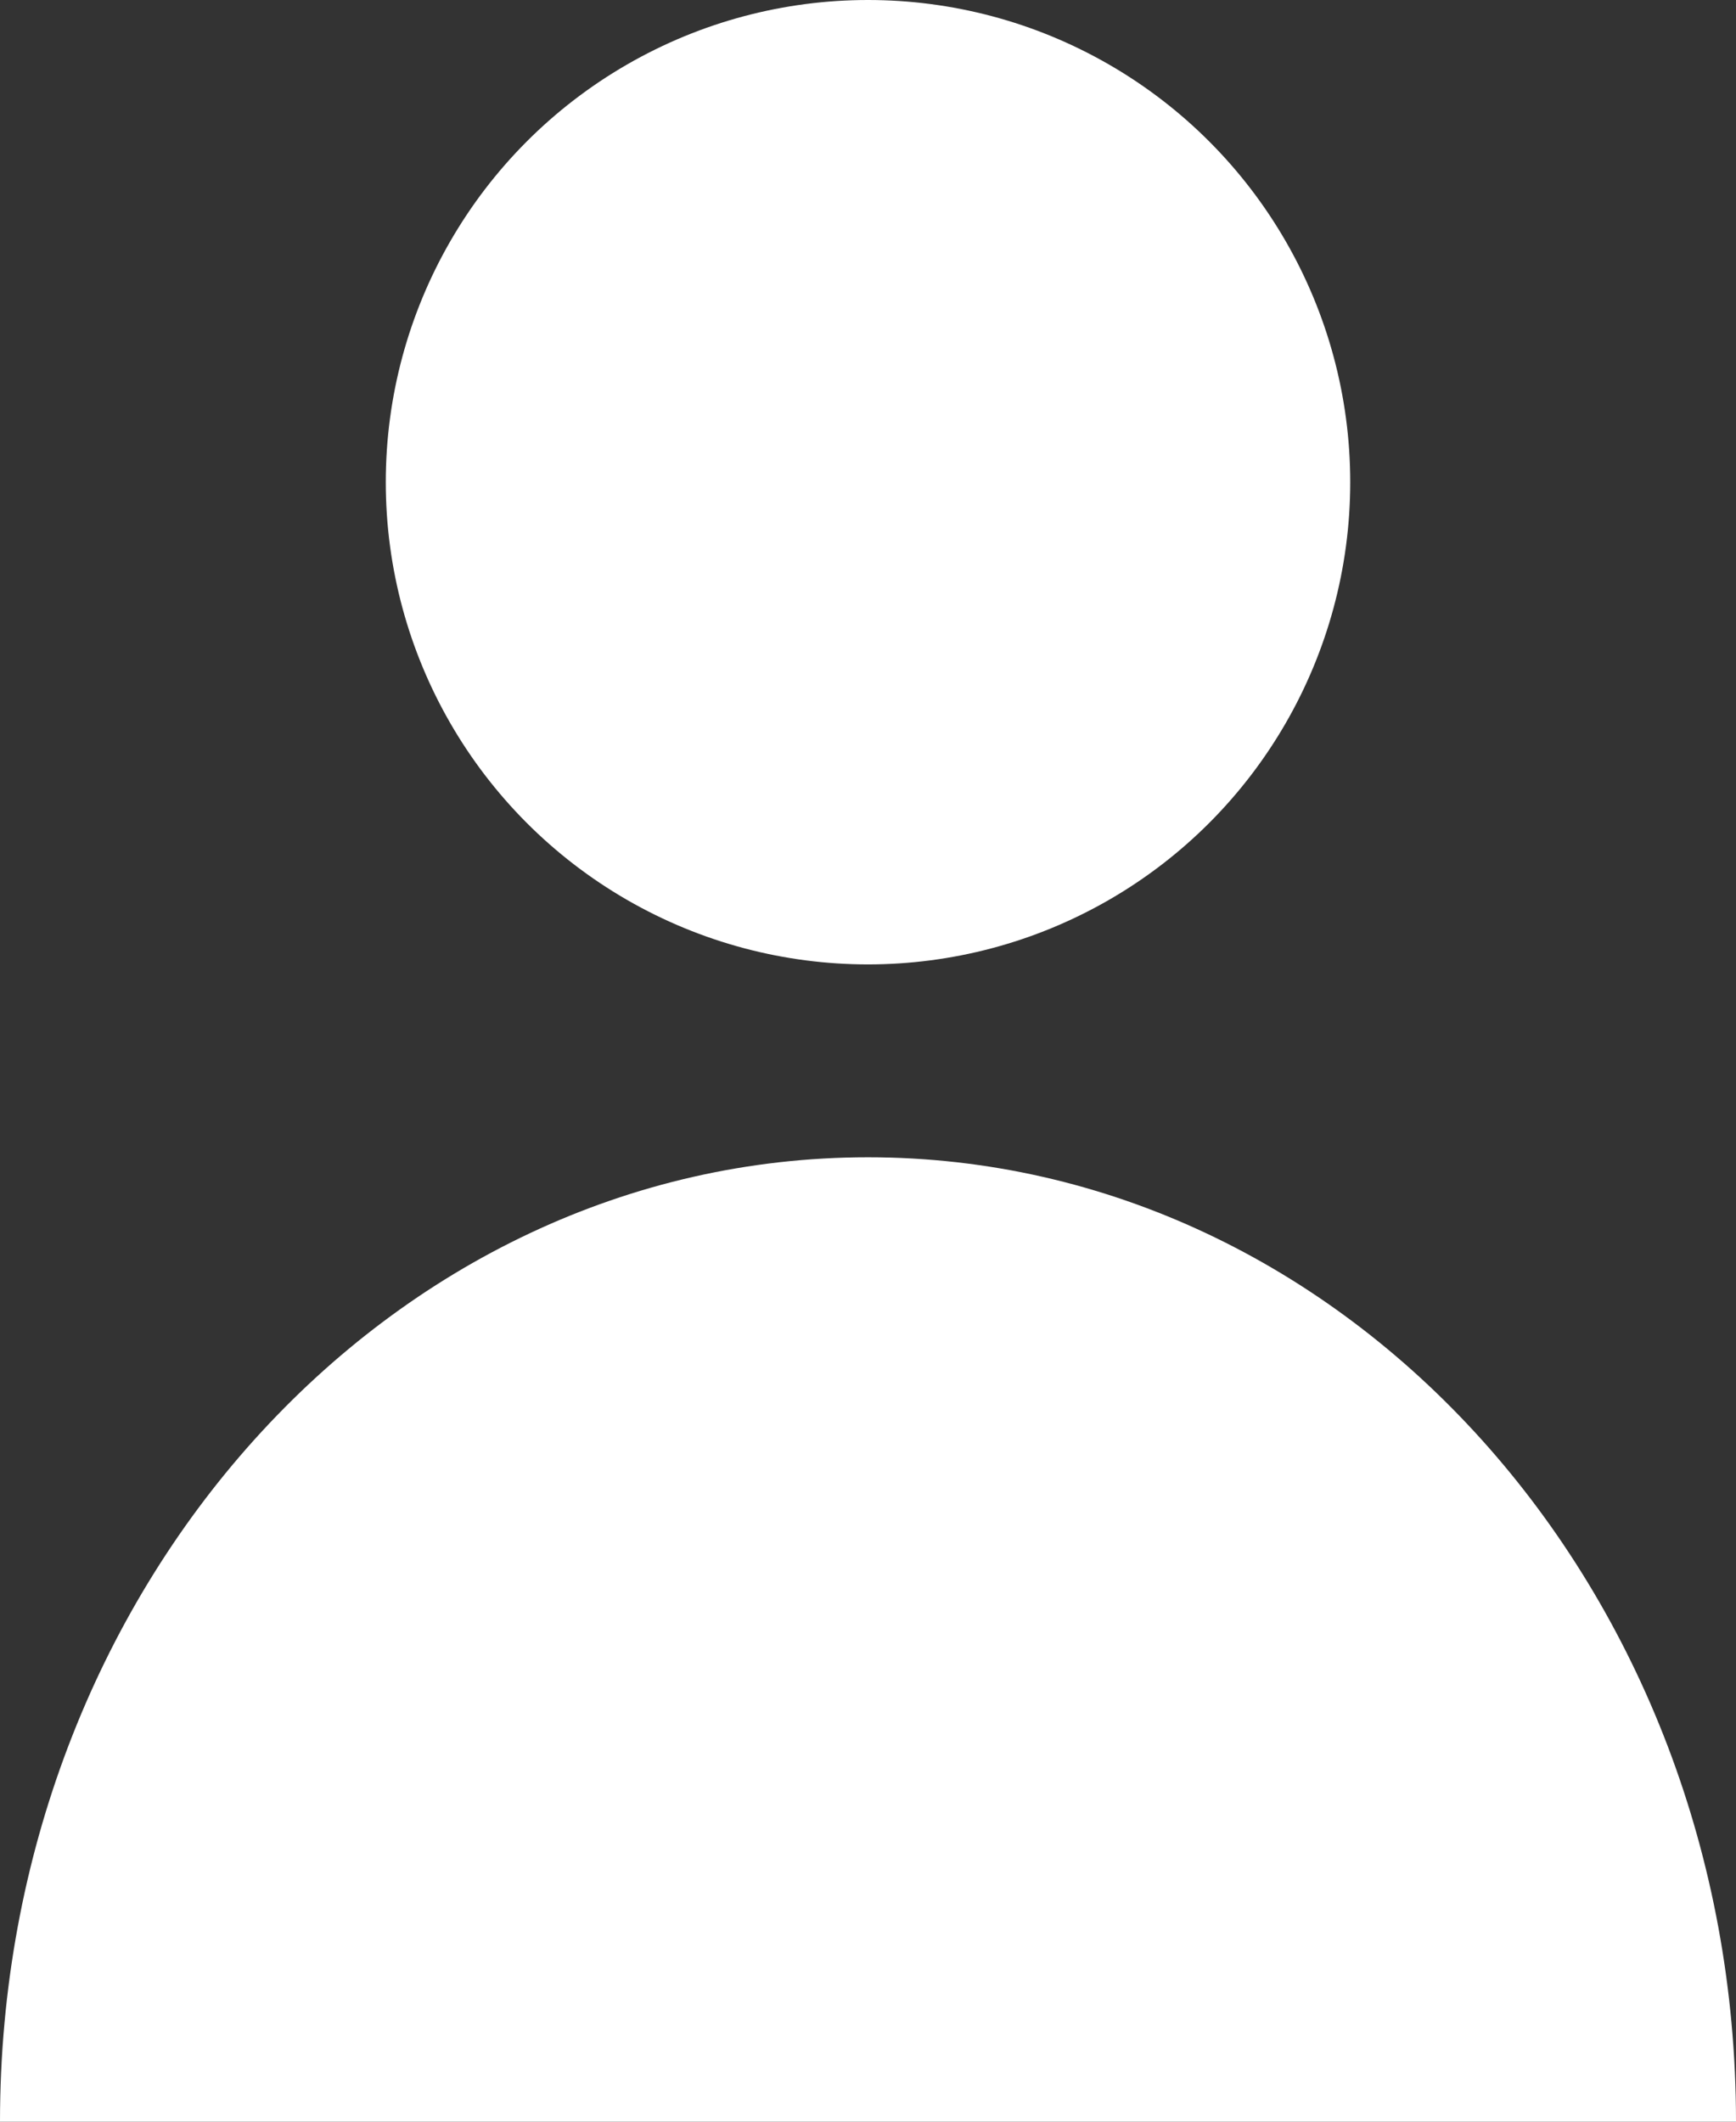 <?xml version="1.0" encoding="UTF-8" standalone="no"?>
<svg
   xmlns:dc="http://purl.org/dc/elements/1.1/"
   xmlns:cc="http://creativecommons.org/ns#"
   xmlns:rdf="http://www.w3.org/1999/02/22-rdf-syntax-ns#"
   xmlns:svg="http://www.w3.org/2000/svg"
   xmlns="http://www.w3.org/2000/svg"
   xmlns:sodipodi="../../sodipodi.sourceforge.net/DTD/sodipodi-0.html"
   xmlns:inkscape="http://www.inkscape.org/namespaces/inkscape"
   width="9"
   height="11"
   viewBox="0 0 9 11"
   version="1.1"
   id="svg9"
   sodipodi:docname="profile.svg"
   inkscape:version="0.92.3 (2405546, 2018-03-11)">
  <rect x="0" y="0" width="9" height="11" fill="#333333" stroke="none"/>
  <defs
     id="defs13" />
  <sodipodi:namedview
     pagecolor="#000000"
     bordercolor="#666666"
     borderopacity="1"
     objecttolerance="10"
     gridtolerance="10"
     guidetolerance="10"
     inkscape:pageopacity="0"
     inkscape:pageshadow="2"
     inkscape:window-width="810"
     inkscape:window-height="480"
     id="namedview11"
     showgrid="false"
     fit-margin-top="0"
     fit-margin-left="0"
     fit-margin-right="0"
     fit-margin-bottom="0"
     inkscape:zoom="21.454545"
     inkscape:cx="-1.1864407"
     inkscape:cy="5.5"
     inkscape:window-x="0"
     inkscape:window-y="0"
     inkscape:window-maximized="0"
     inkscape:current-layer="svg9" />
  <title
     id="title2">Group 16</title>
  <g
     id="Responsive"
     style="fill:none;fill-rule:evenodd;stroke:none;stroke-width:1">
    <g
       id="Galaxy-S10+-Copy-12"
       transform="translate(-305,-52)"
       style="fill:#ffffff;fill-rule:nonzero">
      <g
         id="Group-16"
         transform="translate(305,52)">
        <circle
           id="Oval"
           cx="4.5"
           cy="2.5"
           r="2.5" />
        <path
           d="M 9,11 C 9,8.239 6.985,6 4.5,6 2.015,6 0,8.239 0,11 Z"
           id="Path"
           inkscape:connector-curvature="0" />
      </g>
    </g>
  </g>
</svg>
